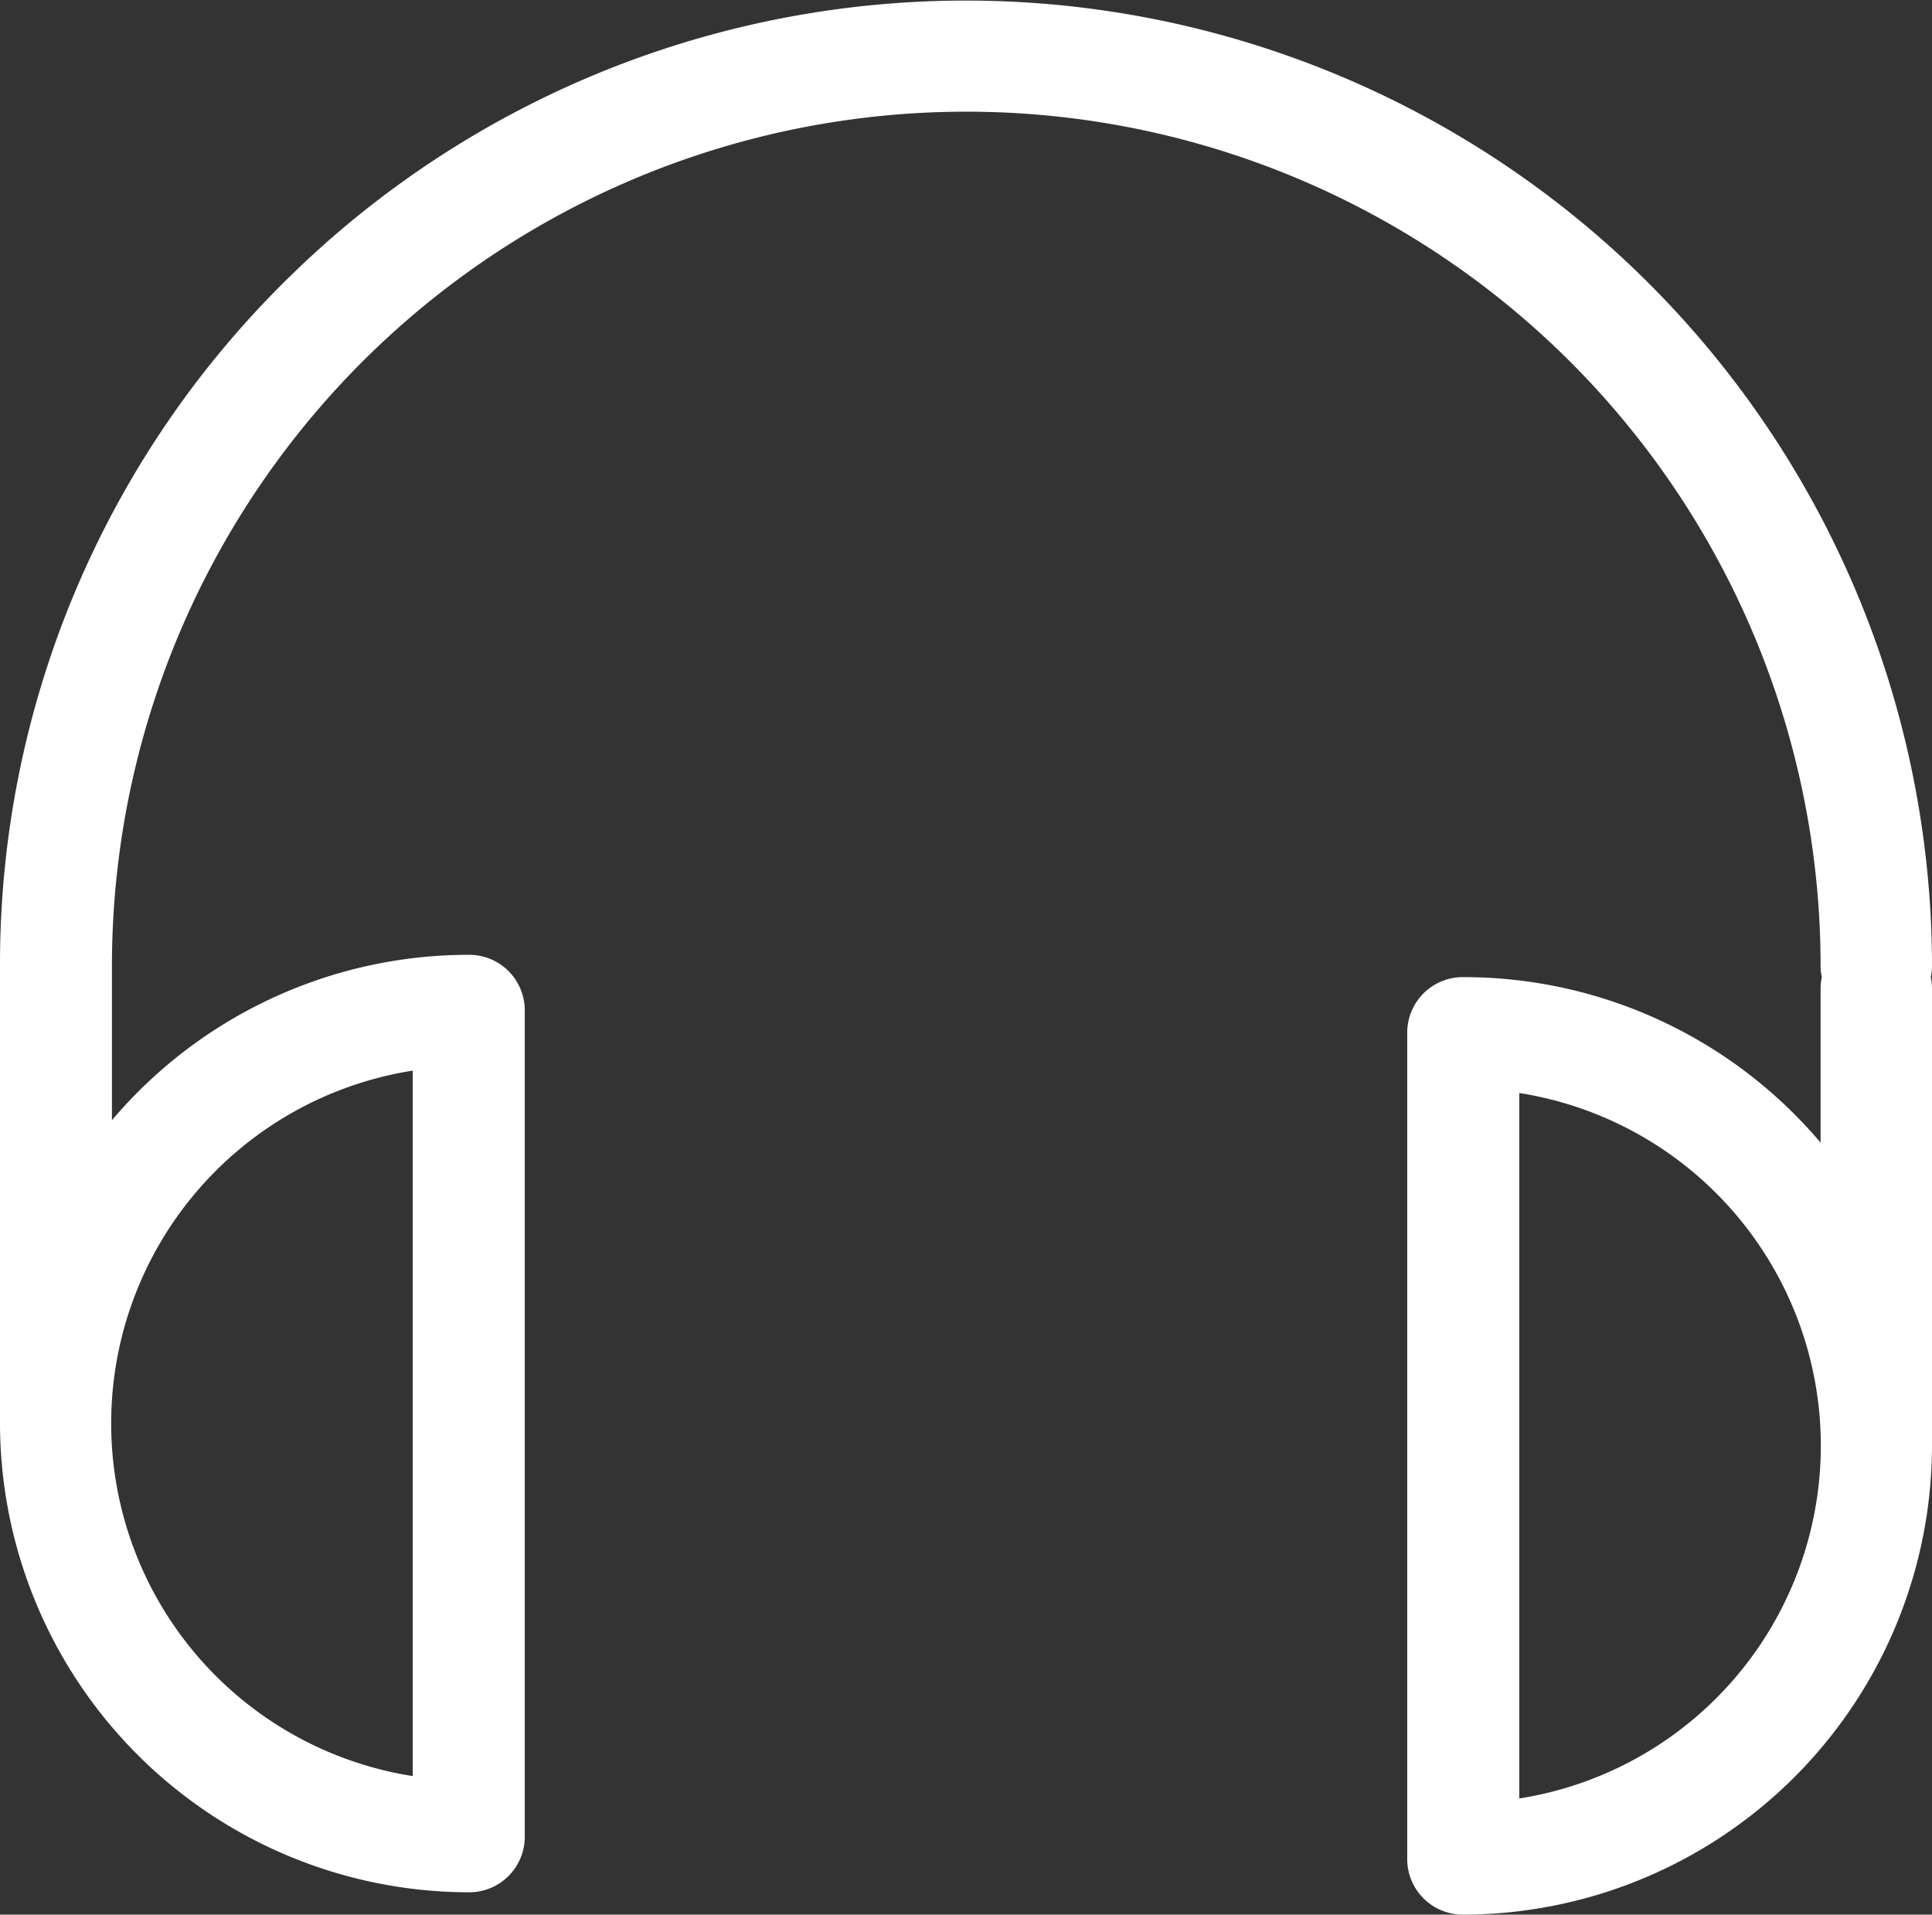 <svg xmlns="http://www.w3.org/2000/svg" width="29.342" height="29.078" viewBox="0 0 29.342 29.078"><rect x="0" y="0" width="29.342" height="29.078" fill="#333333" stroke="none"/><defs><style>.a{fill:#fff;}</style></defs><g transform="translate(0 -2.1)"><path class="a" d="M29.342,16.771A14.673,14.673,0,0,0,4.3,6.4,14.579,14.579,0,0,0,0,16.771v6.946a7.132,7.132,0,0,0,7.122,7.122.844.844,0,0,0,.848-.848V17.449a.844.844,0,0,0-.848-.848A7.1,7.1,0,0,0,1.7,19.113V16.771a12.975,12.975,0,1,1,25.95,0,.78.78,0,0,0,.019.17.779.779,0,0,0-.019.17v2.343A7.1,7.1,0,0,0,22.22,16.94a.844.844,0,0,0-.848.848V30.33a.844.844,0,0,0,.848.848,7.132,7.132,0,0,0,7.122-7.122V17.11a.78.78,0,0,0-.019-.17A.78.78,0,0,0,29.342,16.771ZM6.268,18.36V29.074a5.423,5.423,0,0,1,0-10.714ZM23.074,29.413V18.7a5.423,5.423,0,0,1,0,10.714Z" transform="translate(0)"/></g></svg>